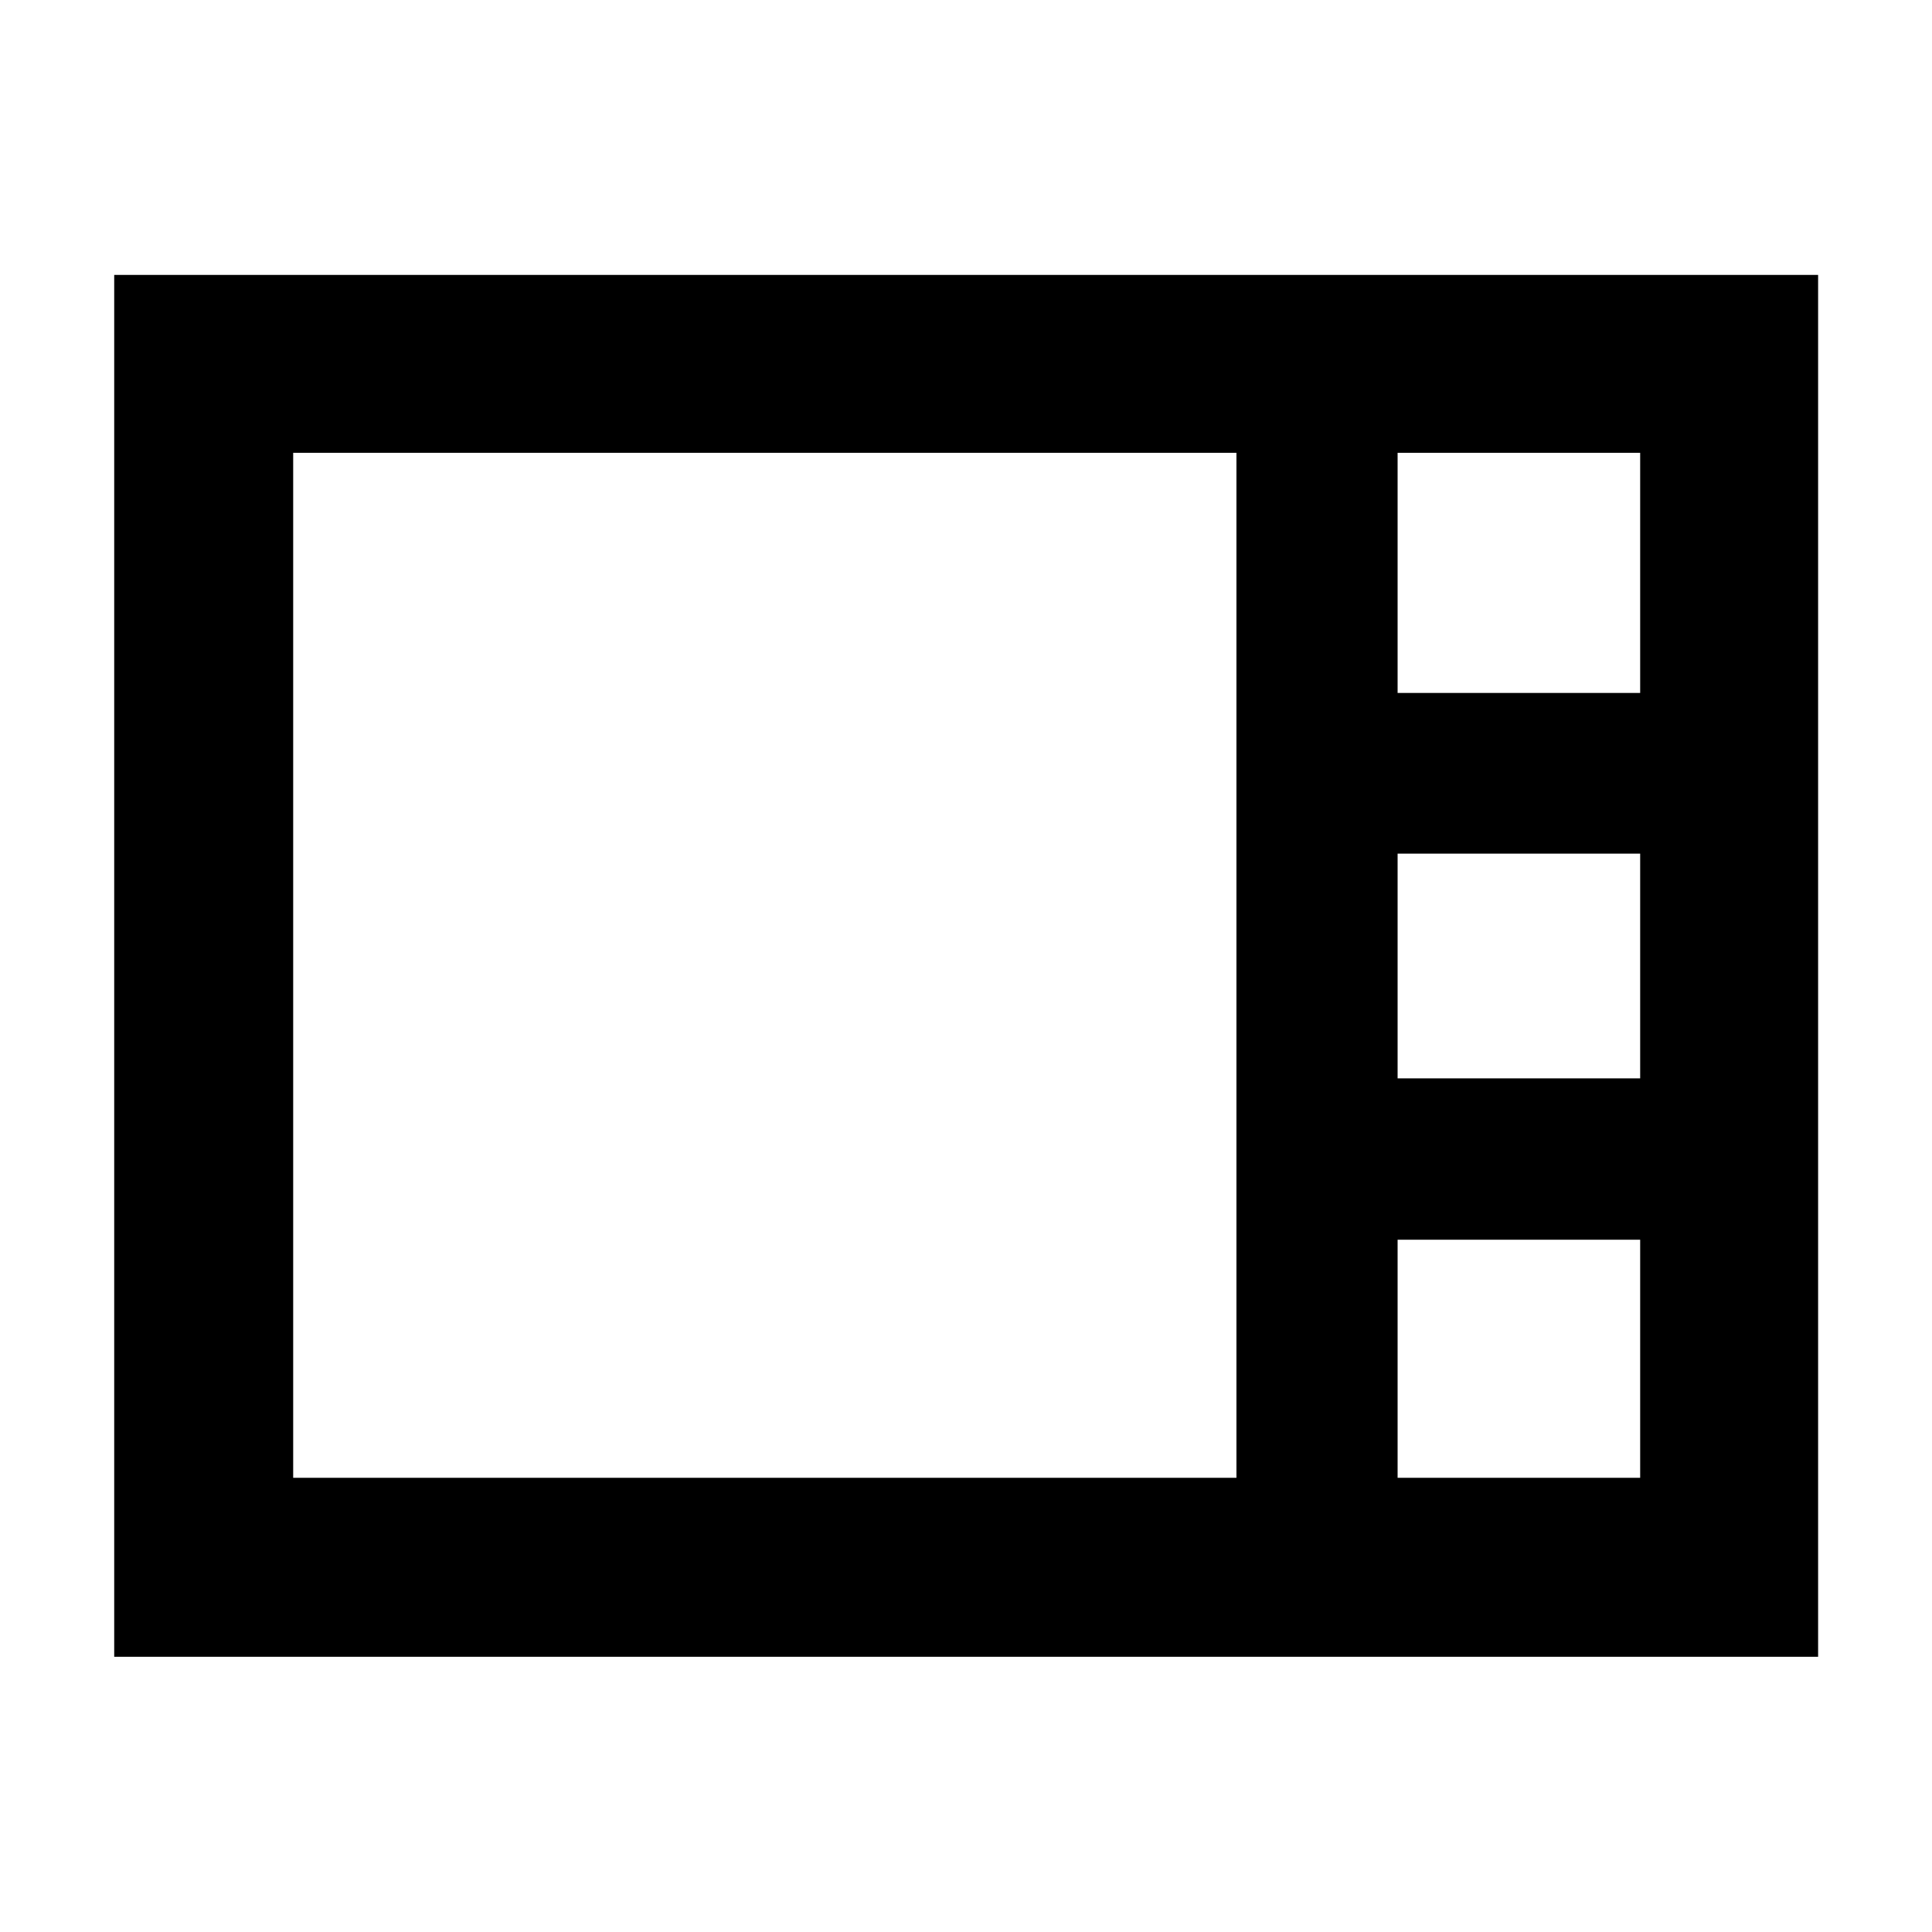 <svg xmlns="http://www.w3.org/2000/svg" height="40" viewBox="0 -960 960 960" width="40"><path d="M56.75-136.75v-686.66h846.66v686.66H56.75Zm637.71-478.92h120.53v-119.32H694.46v119.32Zm0 191.5h120.53v-111.66H694.46v111.66ZM145.68-225.68h468.7v-509.31h-468.7v509.31Zm548.78 0h120.53V-344H694.46v118.32Z"/></svg>
